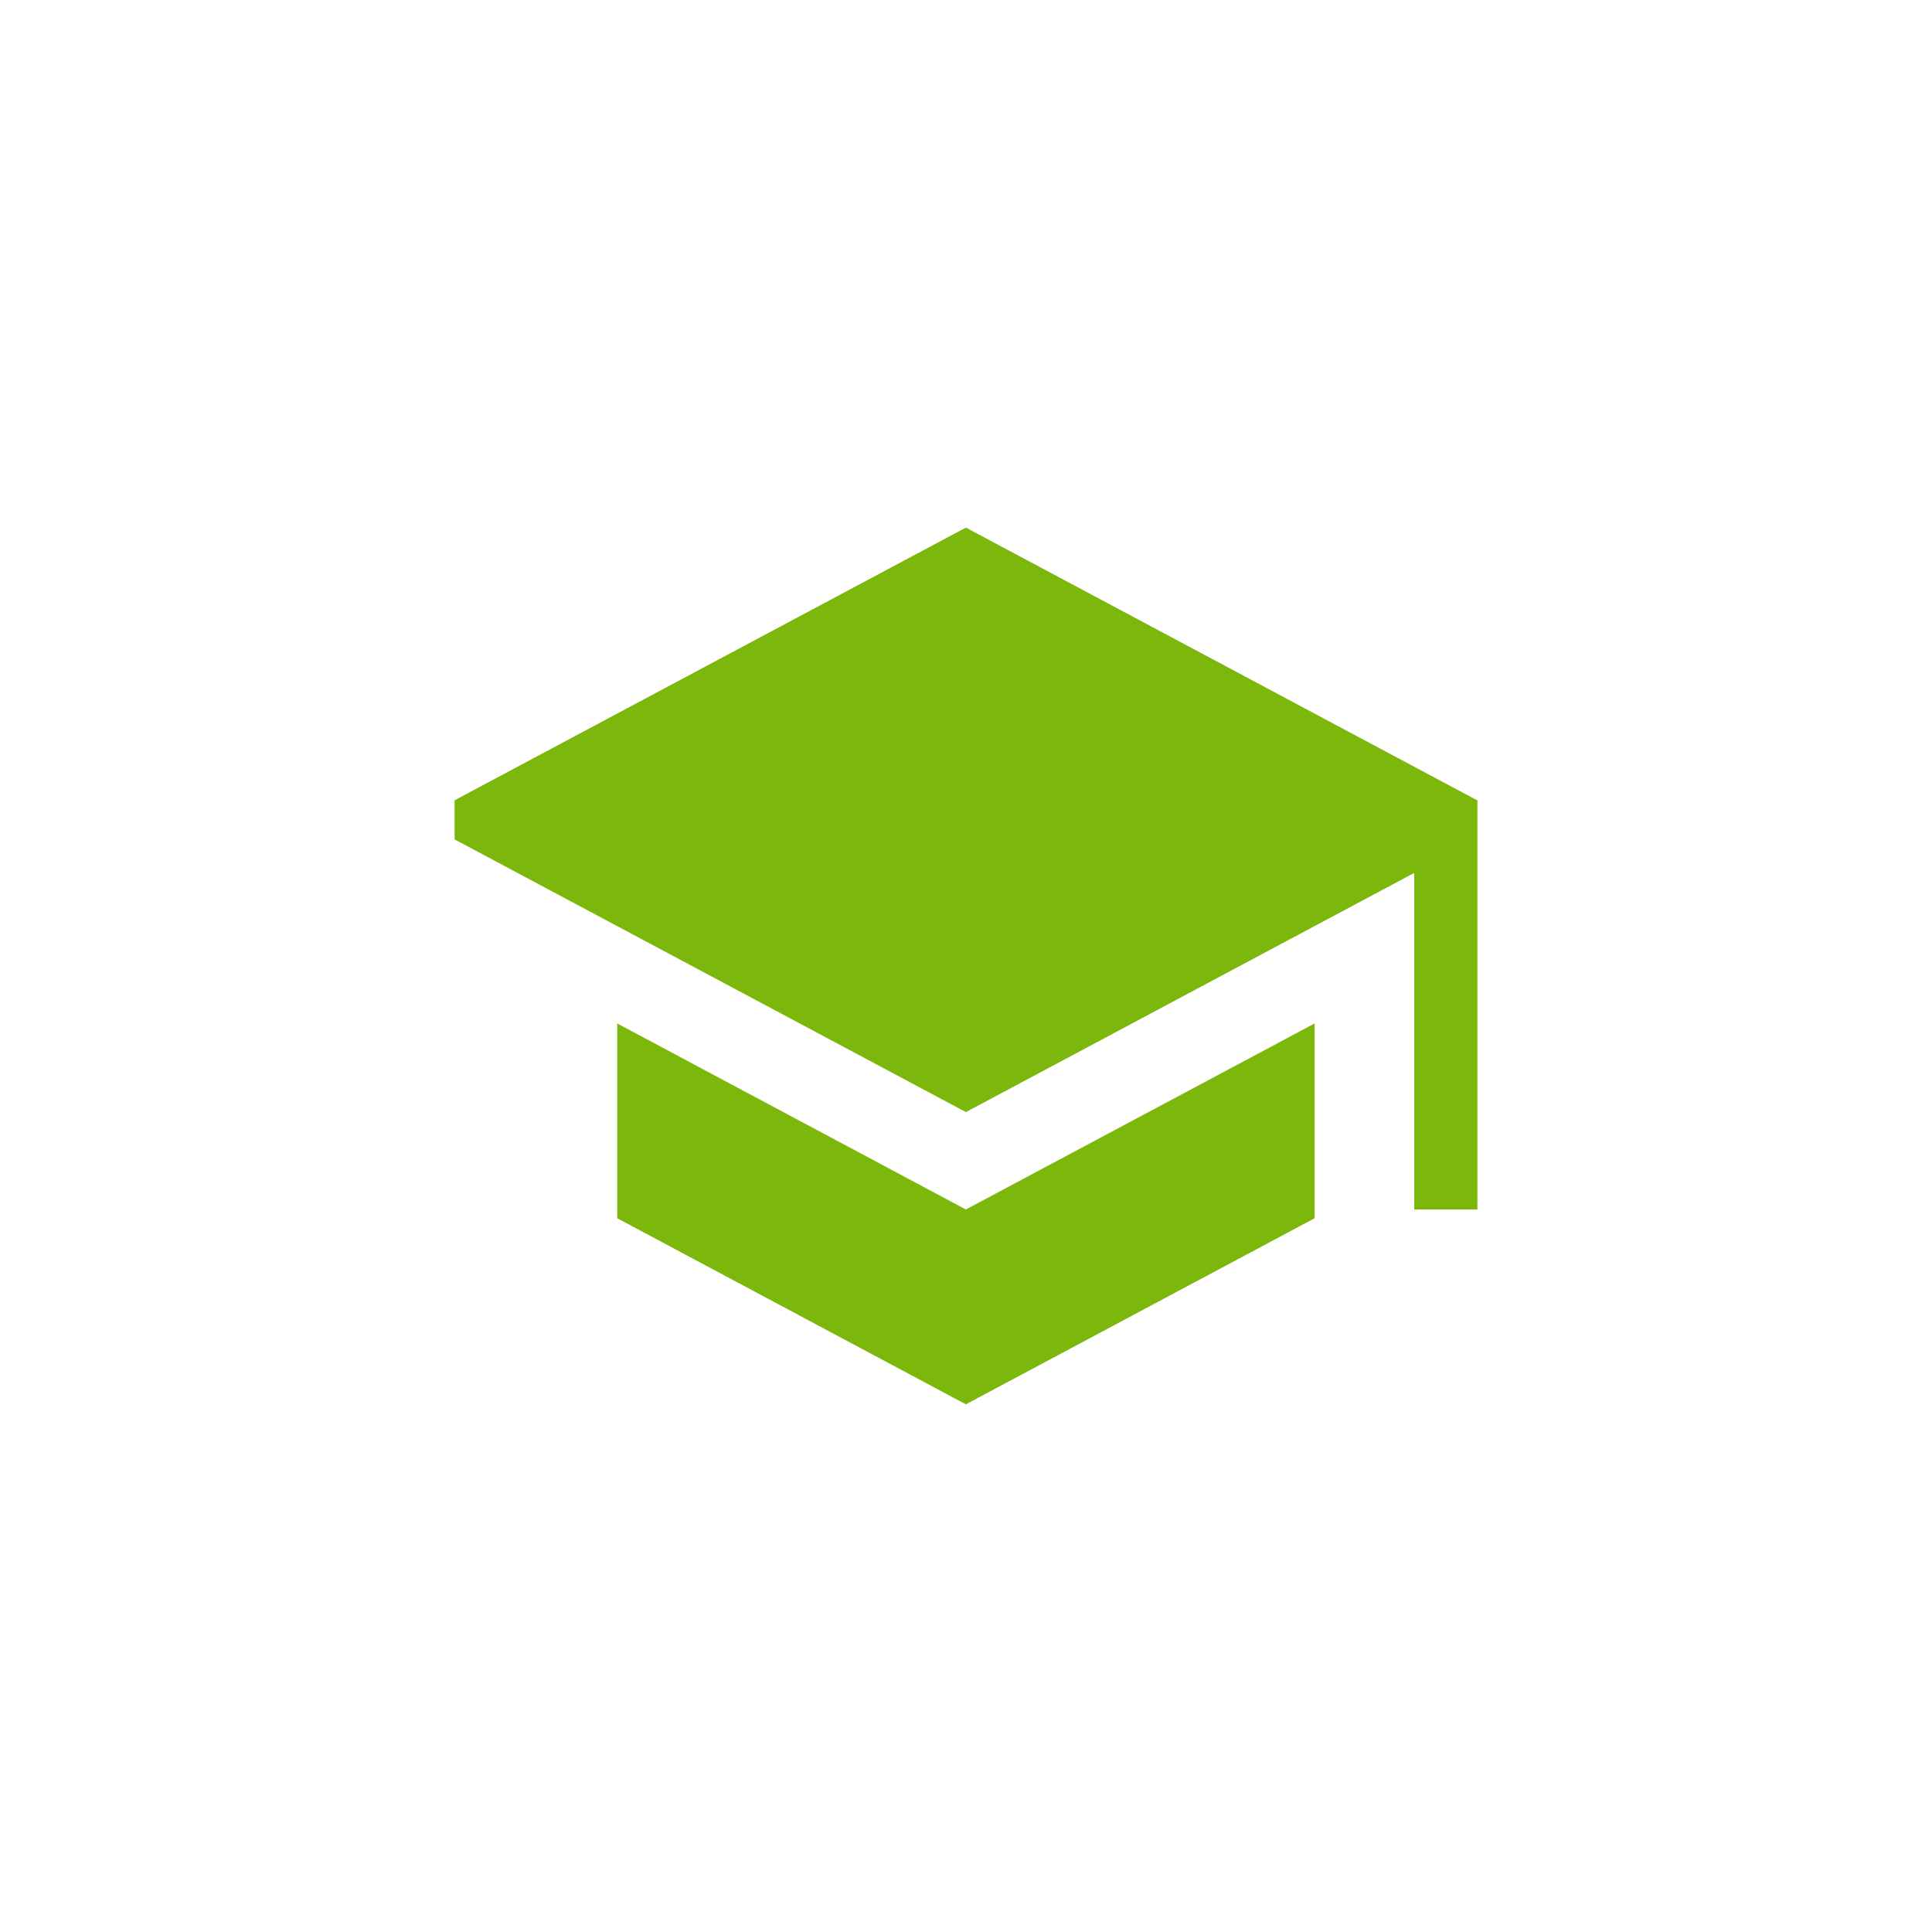 <svg width="34" height="34" viewBox="0 0 34 34" fill="none" xmlns="http://www.w3.org/2000/svg">
<g filter="url(#filter0_d_659_105024)">
<rect x="3" y="2" width="28" height="28" rx="4" fill="white"/>
<g clip-path="url(#clip0_659_105024)">
<path d="M10.862 17.011V20.439L16.998 23.714L23.135 20.439V17.011L16.998 20.285L10.862 17.011ZM16.998 8.285L7.355 13.428L16.998 18.571L24.888 14.362V20.285H26.641V13.428L16.998 8.285Z" fill="#7CB70B"/>
</g>
</g>
<defs>
<filter id="filter0_d_659_105024" x="0" y="0" width="34" height="34" filterUnits="userSpaceOnUse" color-interpolation-filters="sRGB">
<feFlood flood-opacity="0" result="BackgroundImageFix"/>
<feColorMatrix in="SourceAlpha" type="matrix" values="0 0 0 0 0 0 0 0 0 0 0 0 0 0 0 0 0 0 127 0" result="hardAlpha"/>
<feOffset dy="1"/>
<feGaussianBlur stdDeviation="1.5"/>
<feComposite in2="hardAlpha" operator="out"/>
<feColorMatrix type="matrix" values="0 0 0 0 0 0 0 0 0 0 0 0 0 0 0 0 0 0 0.14 0"/>
<feBlend mode="normal" in2="BackgroundImageFix" result="effect1_dropShadow_659_105024"/>
<feBlend mode="normal" in="SourceGraphic" in2="effect1_dropShadow_659_105024" result="shape"/>
</filter>
<clipPath id="clip0_659_105024">
<rect width="18" height="18" fill="white" transform="translate(8 7)"/>
</clipPath>
</defs>
</svg>
